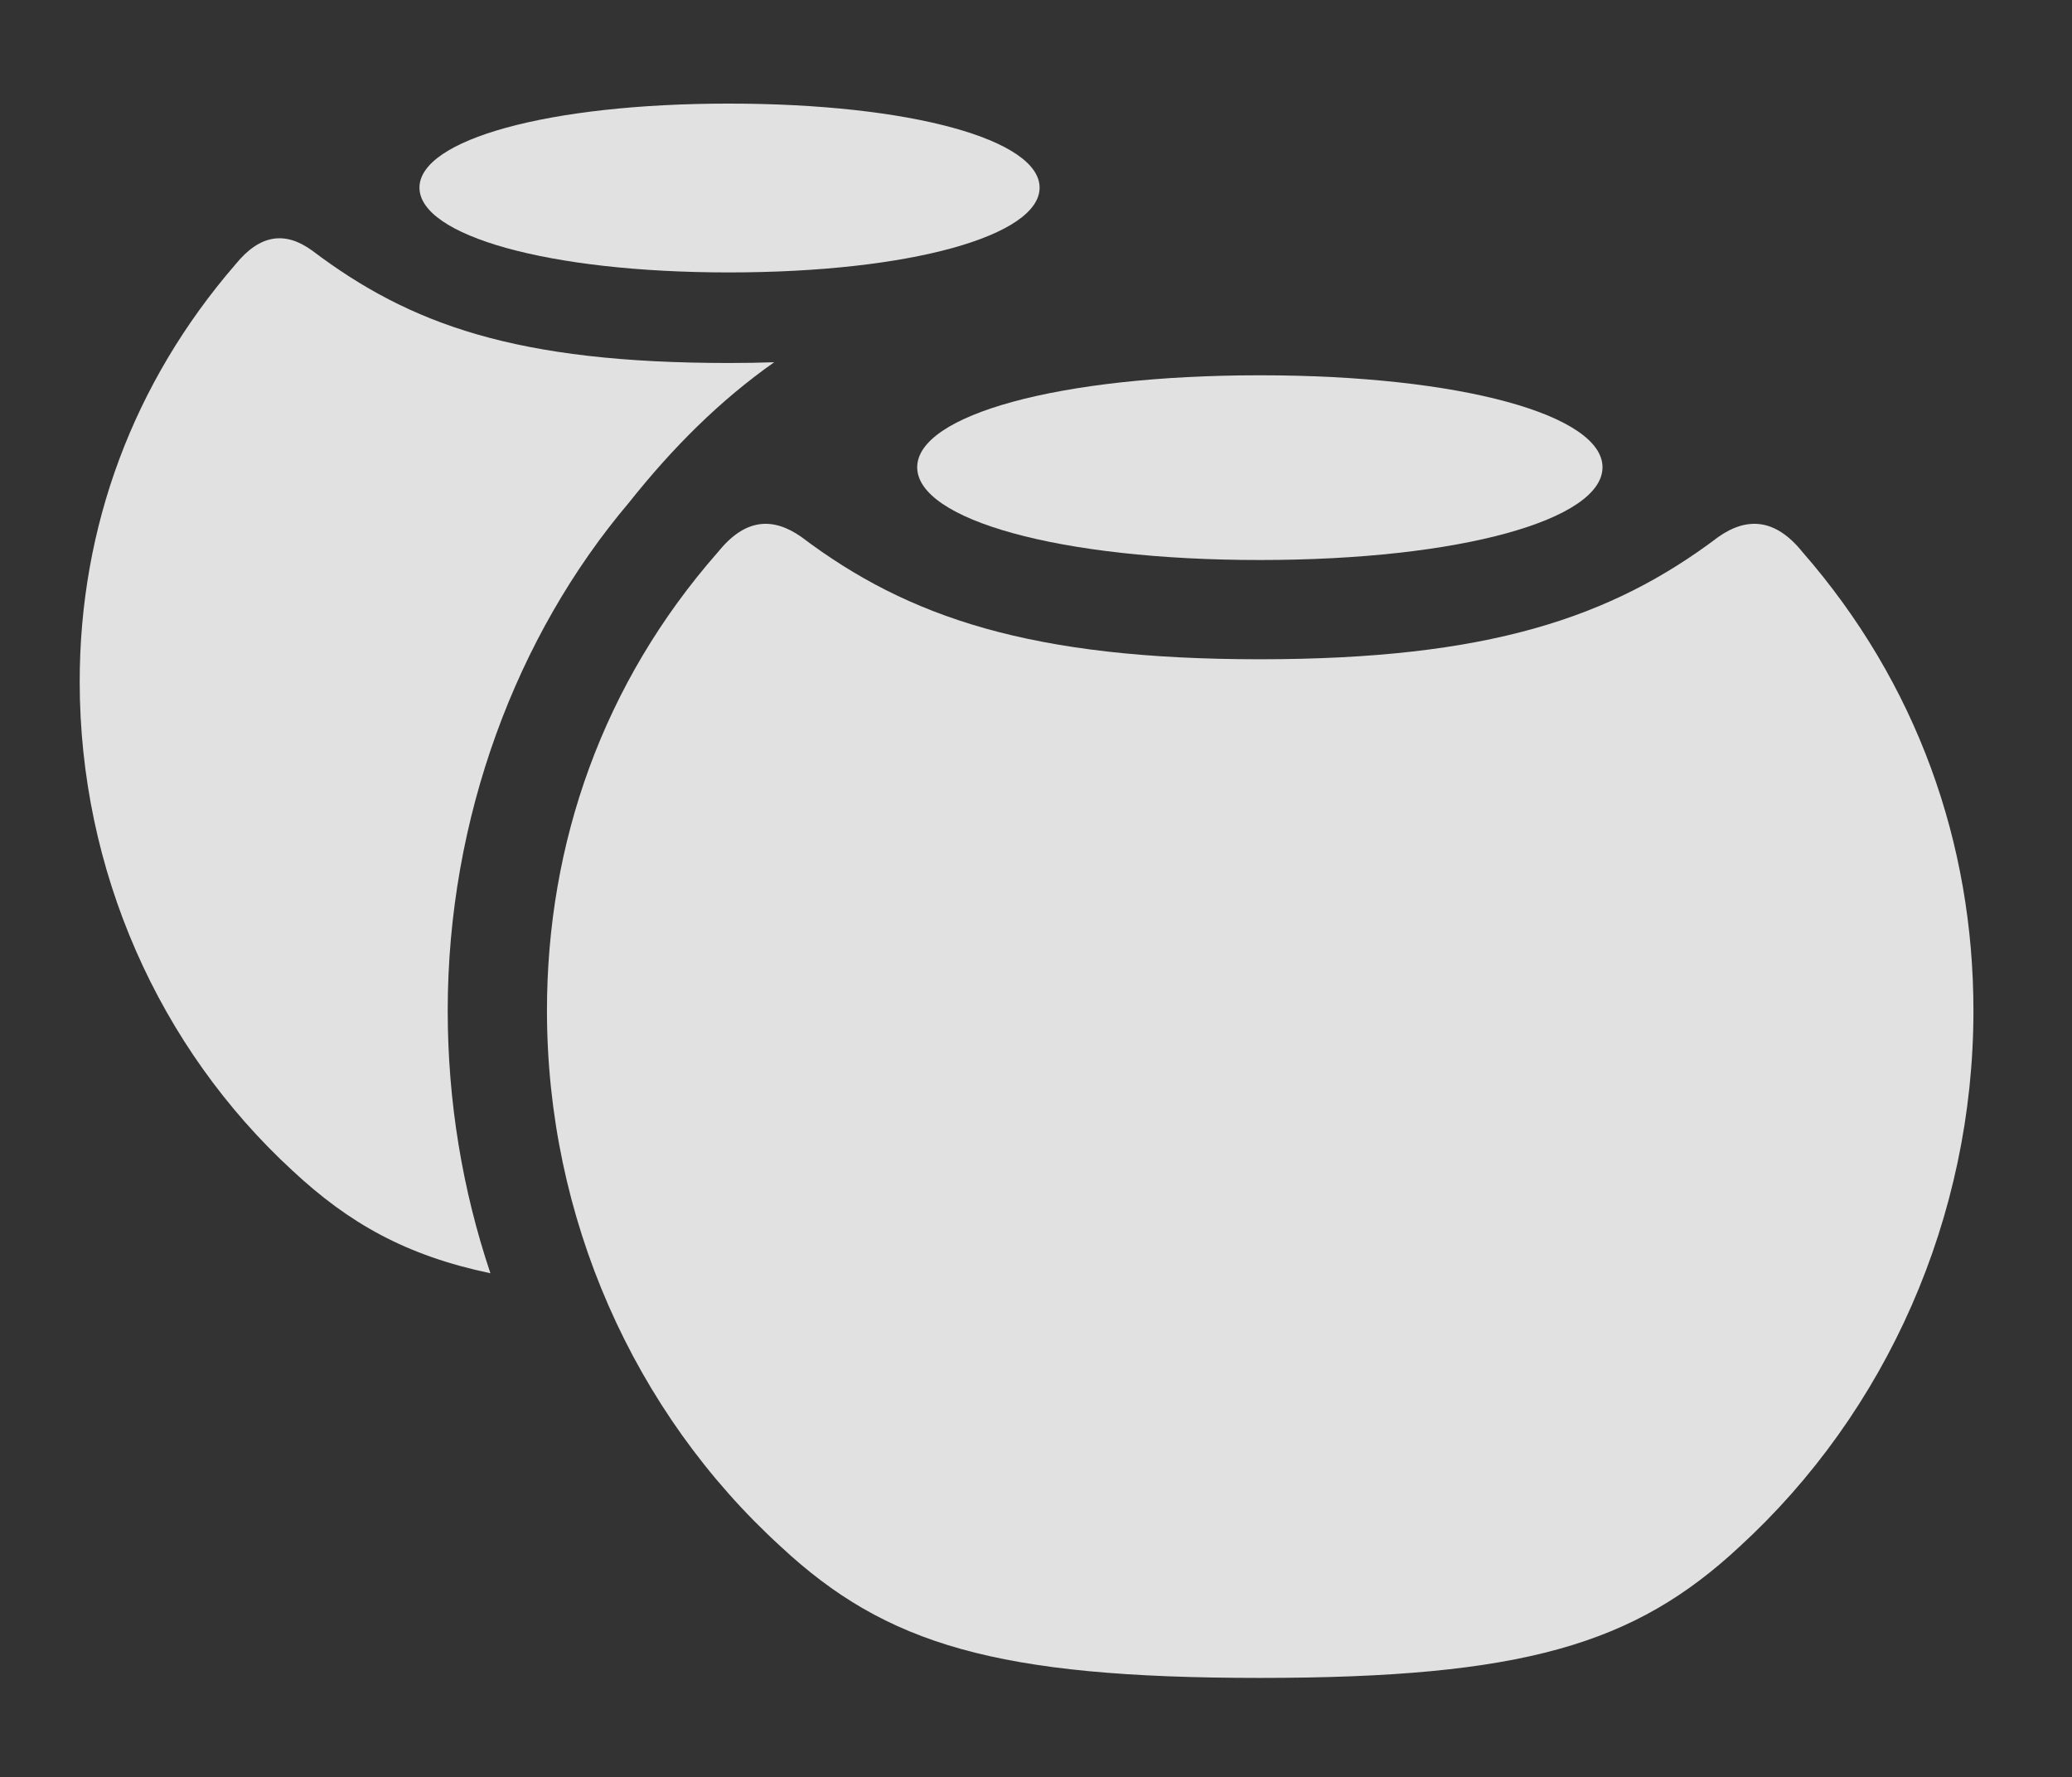 <?xml version="1.0" encoding="UTF-8"?>
<!--Generator: Apple Native CoreSVG 326-->
<!DOCTYPE svg
PUBLIC "-//W3C//DTD SVG 1.1//EN"
       "http://www.w3.org/Graphics/SVG/1.1/DTD/svg11.dtd">
<svg version="1.1" xmlns="http://www.w3.org/2000/svg" xmlns:xlink="http://www.w3.org/1999/xlink" viewBox="0 0 39.102 33.537">
 <rect x="0" y="0" width="39.102" height="33.537" fill="#333333" stroke="none"/>
 <g>
  <rect height="33.537" opacity="0" width="39.102" x="0" y="0"/>
  <path d="M5.893 4.73C7.738 6.125 9.748 6.85 13.754 6.85C14.052 6.85 14.338 6.845 14.61 6.836C13.584 7.558 12.696 8.445 11.867 9.488C9.748 11.99 8.449 15.435 8.449 19.072C8.449 20.782 8.726 22.454 9.255 24.028C7.658 23.692 6.584 23.083 5.523 22.094C2.994 19.77 1.504 16.42 1.504 12.865C1.504 9.939 2.516 7.219 4.443 4.99C4.908 4.416 5.387 4.361 5.893 4.73Z" fill="white" fill-opacity="0.85"/>
  <path d="M19.619 3.541C19.619 4.443 17.199 5.141 13.754 5.141C10.336 5.141 7.916 4.443 7.916 3.541C7.916 2.639 10.336 1.955 13.754 1.955C17.199 1.955 19.619 2.639 19.619 3.541Z" fill="white" fill-opacity="0.85"/>
  <path d="M23.775 31.664C28.738 31.664 30.844 31.035 32.826 29.189C35.602 26.646 37.242 22.969 37.242 19.072C37.242 15.914 36.176 12.893 34.016 10.418C33.51 9.789 32.977 9.748 32.43 10.131C30.406 11.662 28.068 12.441 23.775 12.441C19.482 12.441 17.145 11.662 15.121 10.131C14.574 9.748 14.055 9.789 13.549 10.418C11.375 12.893 10.322 15.914 10.322 19.072C10.322 22.969 11.949 26.646 14.738 29.189C16.721 31.035 18.812 31.664 23.775 31.664Z" fill="white" fill-opacity="0.85"/>
  <path d="M23.775 10.568C27.576 10.568 30.242 9.803 30.242 8.818C30.242 7.834 27.576 7.082 23.775 7.082C19.975 7.082 17.309 7.834 17.309 8.818C17.309 9.803 19.975 10.568 23.775 10.568Z" fill="white" fill-opacity="0.85"/>
 </g>
</svg>

